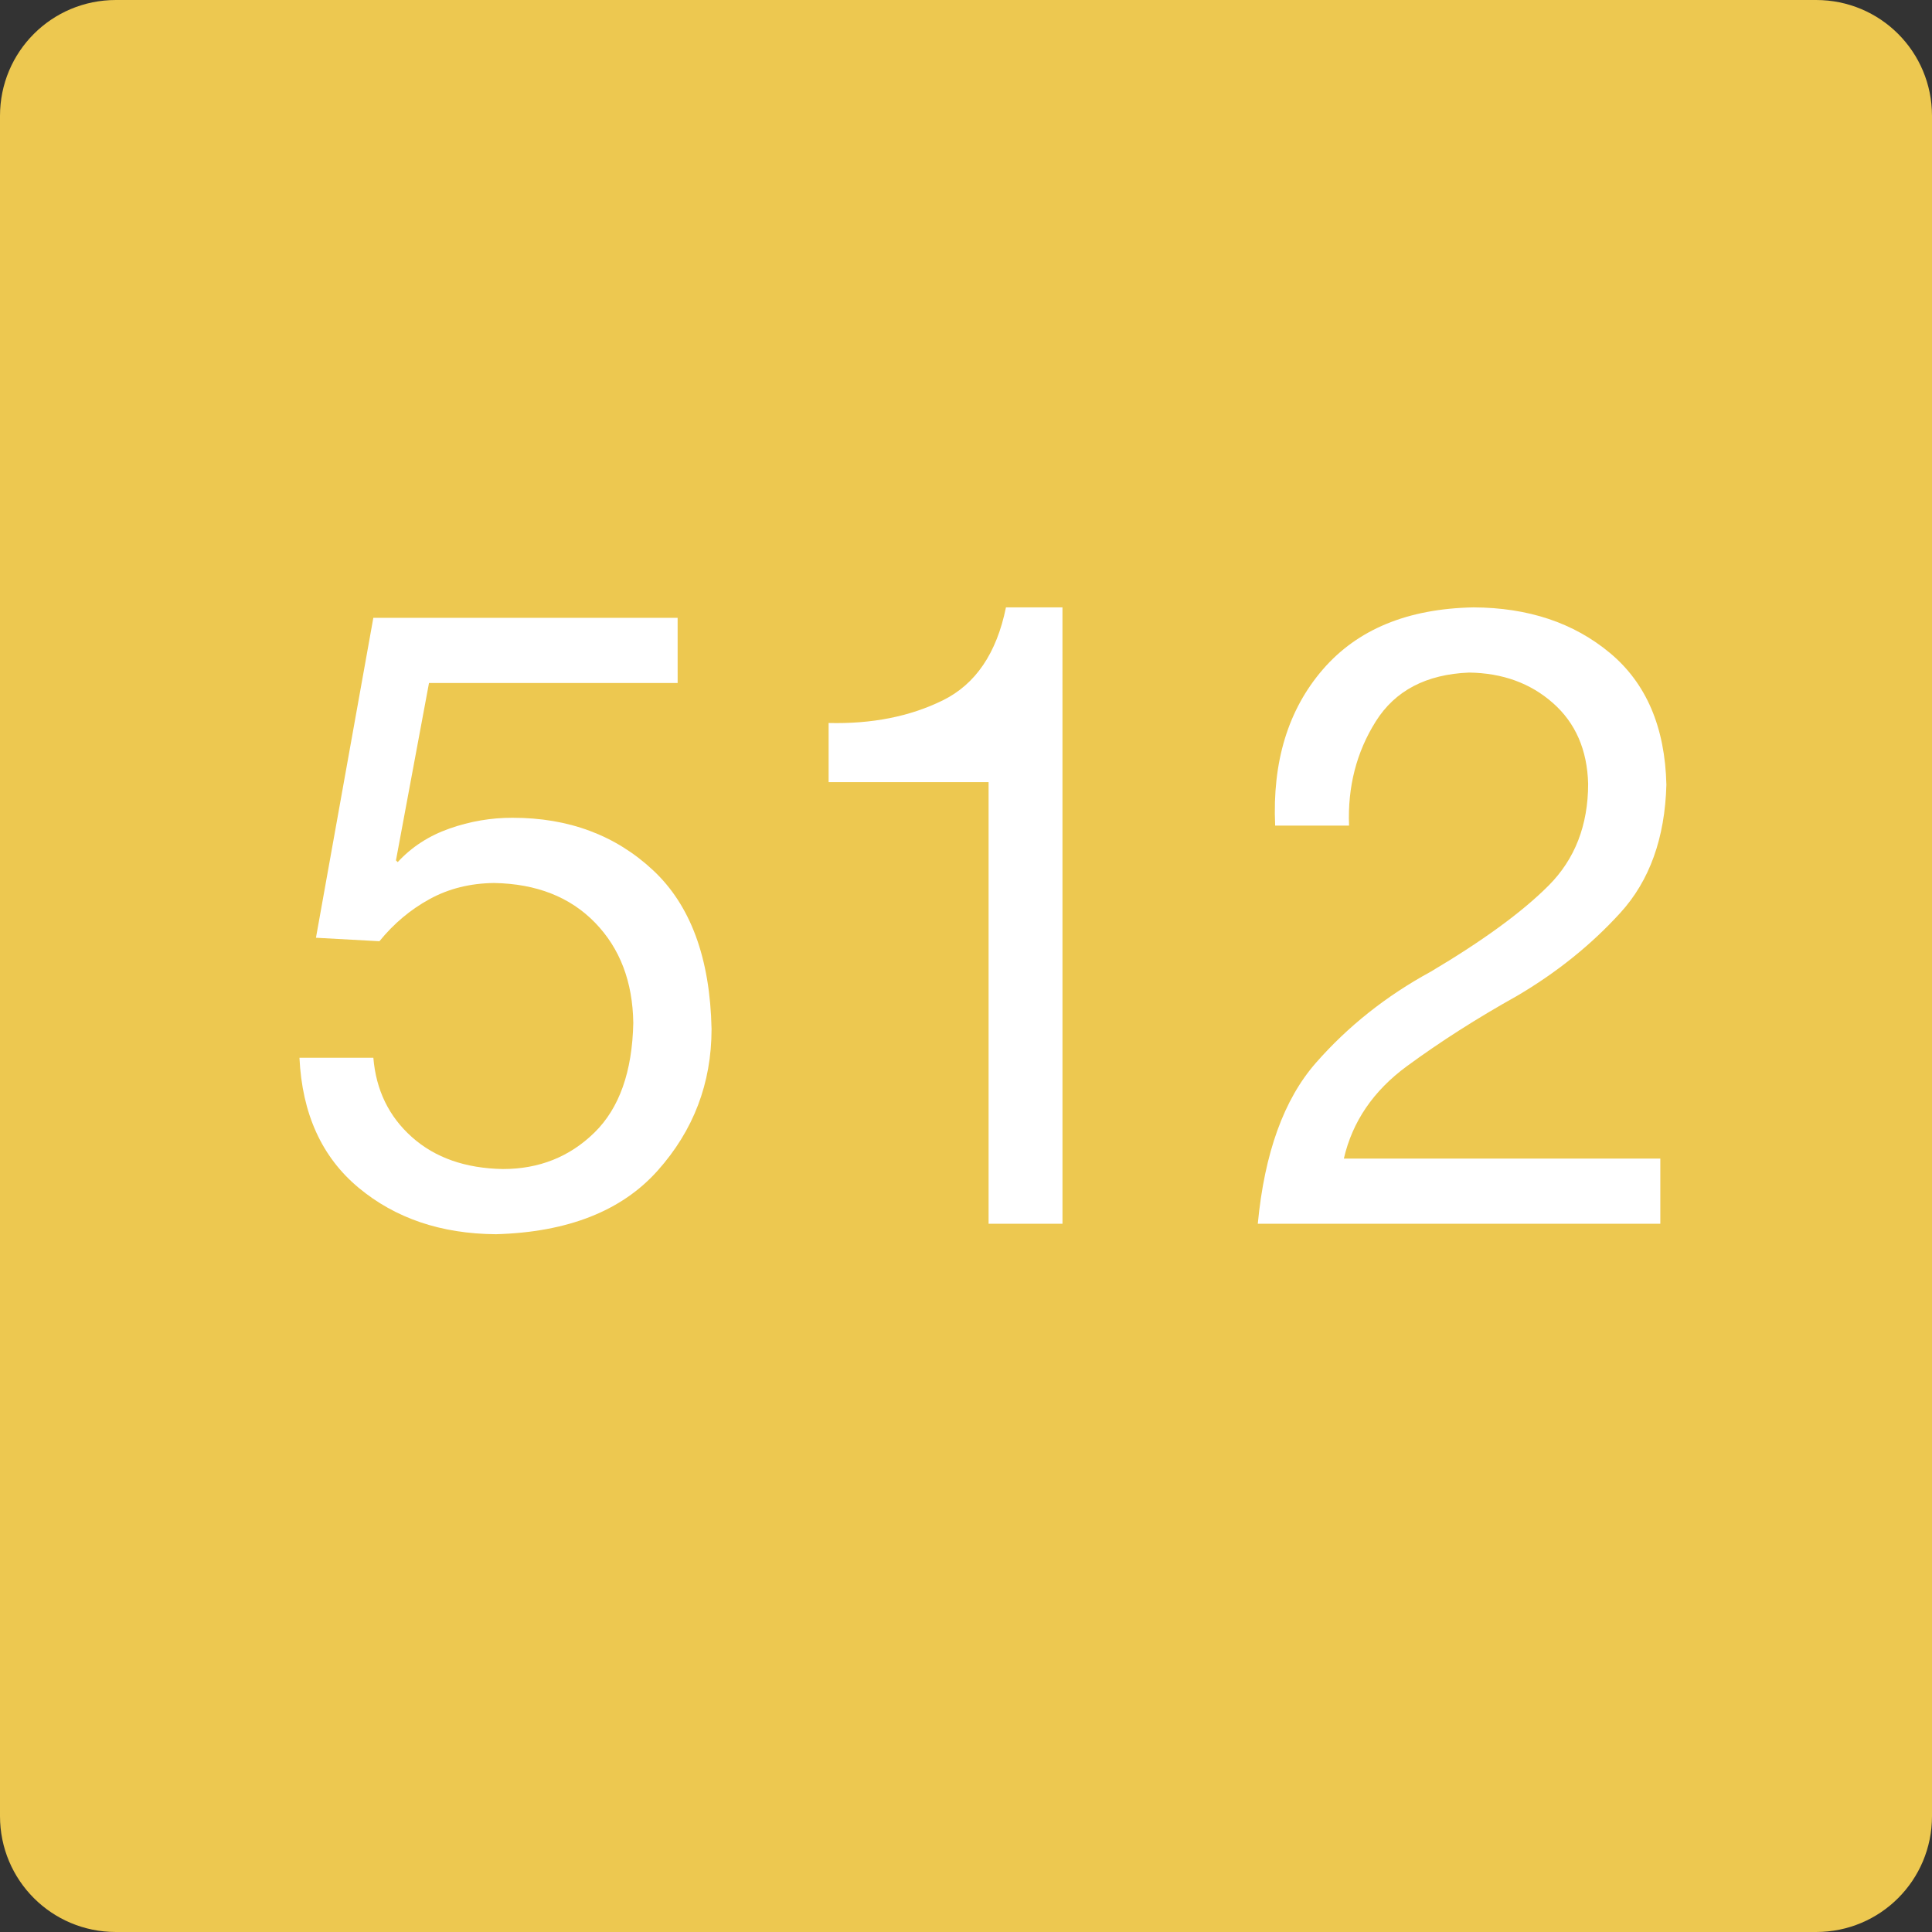 <?xml version="1.0" encoding="UTF-8" standalone="no"?>
<!-- Created with Inkscape (http://www.inkscape.org/) -->

<svg
   xmlns:dc="http://purl.org/dc/elements/1.1/"
   xmlns:cc="http://creativecommons.org/ns#"
   xmlns:rdf="http://www.w3.org/1999/02/22-rdf-syntax-ns#"
   xmlns:svg="http://www.w3.org/2000/svg"
   xmlns="http://www.w3.org/2000/svg"
   version="1.2"
   width="100"
   height="100"
   id="svg2">
  <rect width="100%" height="100%" fill="#333333" stroke="none"/>
  <defs
     id="defs15" />
  <g
     id="g4">
    <title
       id="title6">Layer 1</title>
  </g>
  <g
     id="g8">
    <title
       id="title10">Layer 2</title>
    <path
       d="m 6,0 88,0 c 3.324,0 6,2.676 6,6 l 0,88 c 0,3.324 -2.676,6 -6,6 L 6,100 C 2.676,100 0,97.324 0,94 L 0,6 C 0,2.676 2.676,0 6,0 z"
       id="svg_10"
       style="fill:#edc850" />
  </g>
  <g
     transform="translate(1.498,29.812)"
     id="flowRoot2994"
     style="font-size:40px;font-style:normal;font-weight:normal;line-height:125%;letter-spacing:0px;word-spacing:0px;fill:#FFFFFF;fill-opacity:1;stroke:none;font-family:Sans">
    <path
       d="m 33.576,2.166 -15.75,0 -2.97,16.56 3.285,0.18 c 0.742,-0.913 1.609,-1.641 2.599,-2.182 0.99,-0.542 2.104,-0.819 3.341,-0.832 2.19,0.04 3.93,0.725 5.22,2.053 1.29,1.328 1.95,3.059 1.98,5.192 -0.053,2.52 -0.723,4.41 -2.008,5.67 -1.285,1.26 -2.866,1.89 -4.742,1.89 -1.939,-0.035 -3.506,-0.584 -4.702,-1.648 -1.196,-1.064 -1.864,-2.435 -2.002,-4.112 l -3.825,0 c 0.137,2.901 1.157,5.143 3.06,6.727 1.903,1.584 4.273,2.387 7.11,2.407 3.713,-0.105 6.501,-1.2 8.364,-3.285 1.863,-2.085 2.795,-4.53 2.796,-7.335 -0.075,-3.665 -1.084,-6.404 -3.026,-8.218 -1.942,-1.814 -4.369,-2.72 -7.279,-2.717 -1.105,-0.003 -2.191,0.183 -3.257,0.557 -1.066,0.374 -1.96,0.953 -2.683,1.738 l -0.09,-0.09 1.71,-9.18 12.87,0 z"
       id="path2993"
       style="font-size:45px;text-align:center;text-anchor:middle;font-family:HelveticaNeueLT Pro 55 Roman;-inkscape-font-specification:HelveticaNeueLT Pro 55 Roman" />
    <path
       d="m 53.495,1.626 -2.925,0 C 50.087,4.001 48.995,5.606 47.297,6.44 45.598,7.275 43.629,7.665 41.391,7.61 l 0,3.06 8.28,0 0,22.86 3.825,0 z"
       id="path2995"
       style="font-size:45px;text-align:center;text-anchor:middle;font-family:HelveticaNeueLT Pro 55 Roman;-inkscape-font-specification:HelveticaNeueLT Pro 55 Roman" />
    <path
       d="m 68.329,12.92 c -0.079,-2.003 0.382,-3.801 1.384,-5.394 1.001,-1.593 2.61,-2.435 4.826,-2.526 1.733,0.023 3.183,0.55 4.348,1.581 1.165,1.03 1.771,2.423 1.817,4.179 -0.002,2.143 -0.684,3.898 -2.047,5.265 -1.363,1.367 -3.396,2.852 -6.097,4.455 -2.305,1.255 -4.287,2.828 -5.946,4.719 -1.658,1.891 -2.662,4.668 -3.009,8.331 l 20.835,0 0,-3.375 -16.38,0 c 0.441,-1.914 1.528,-3.508 3.262,-4.781 1.734,-1.273 3.632,-2.484 5.692,-3.634 2.055,-1.207 3.84,-2.641 5.355,-4.303 1.515,-1.662 2.31,-3.873 2.385,-6.632 C 84.684,7.824 83.711,5.552 81.835,3.988 79.959,2.424 77.602,1.637 74.764,1.626 c -3.403,0.066 -6.002,1.138 -7.796,3.217 -1.794,2.079 -2.616,4.772 -2.464,8.077 z"
       id="path2997"
       style="font-size:45px;text-align:center;text-anchor:middle;font-family:HelveticaNeueLT Pro 55 Roman;-inkscape-font-specification:HelveticaNeueLT Pro 55 Roman" />
  </g>
</svg>
